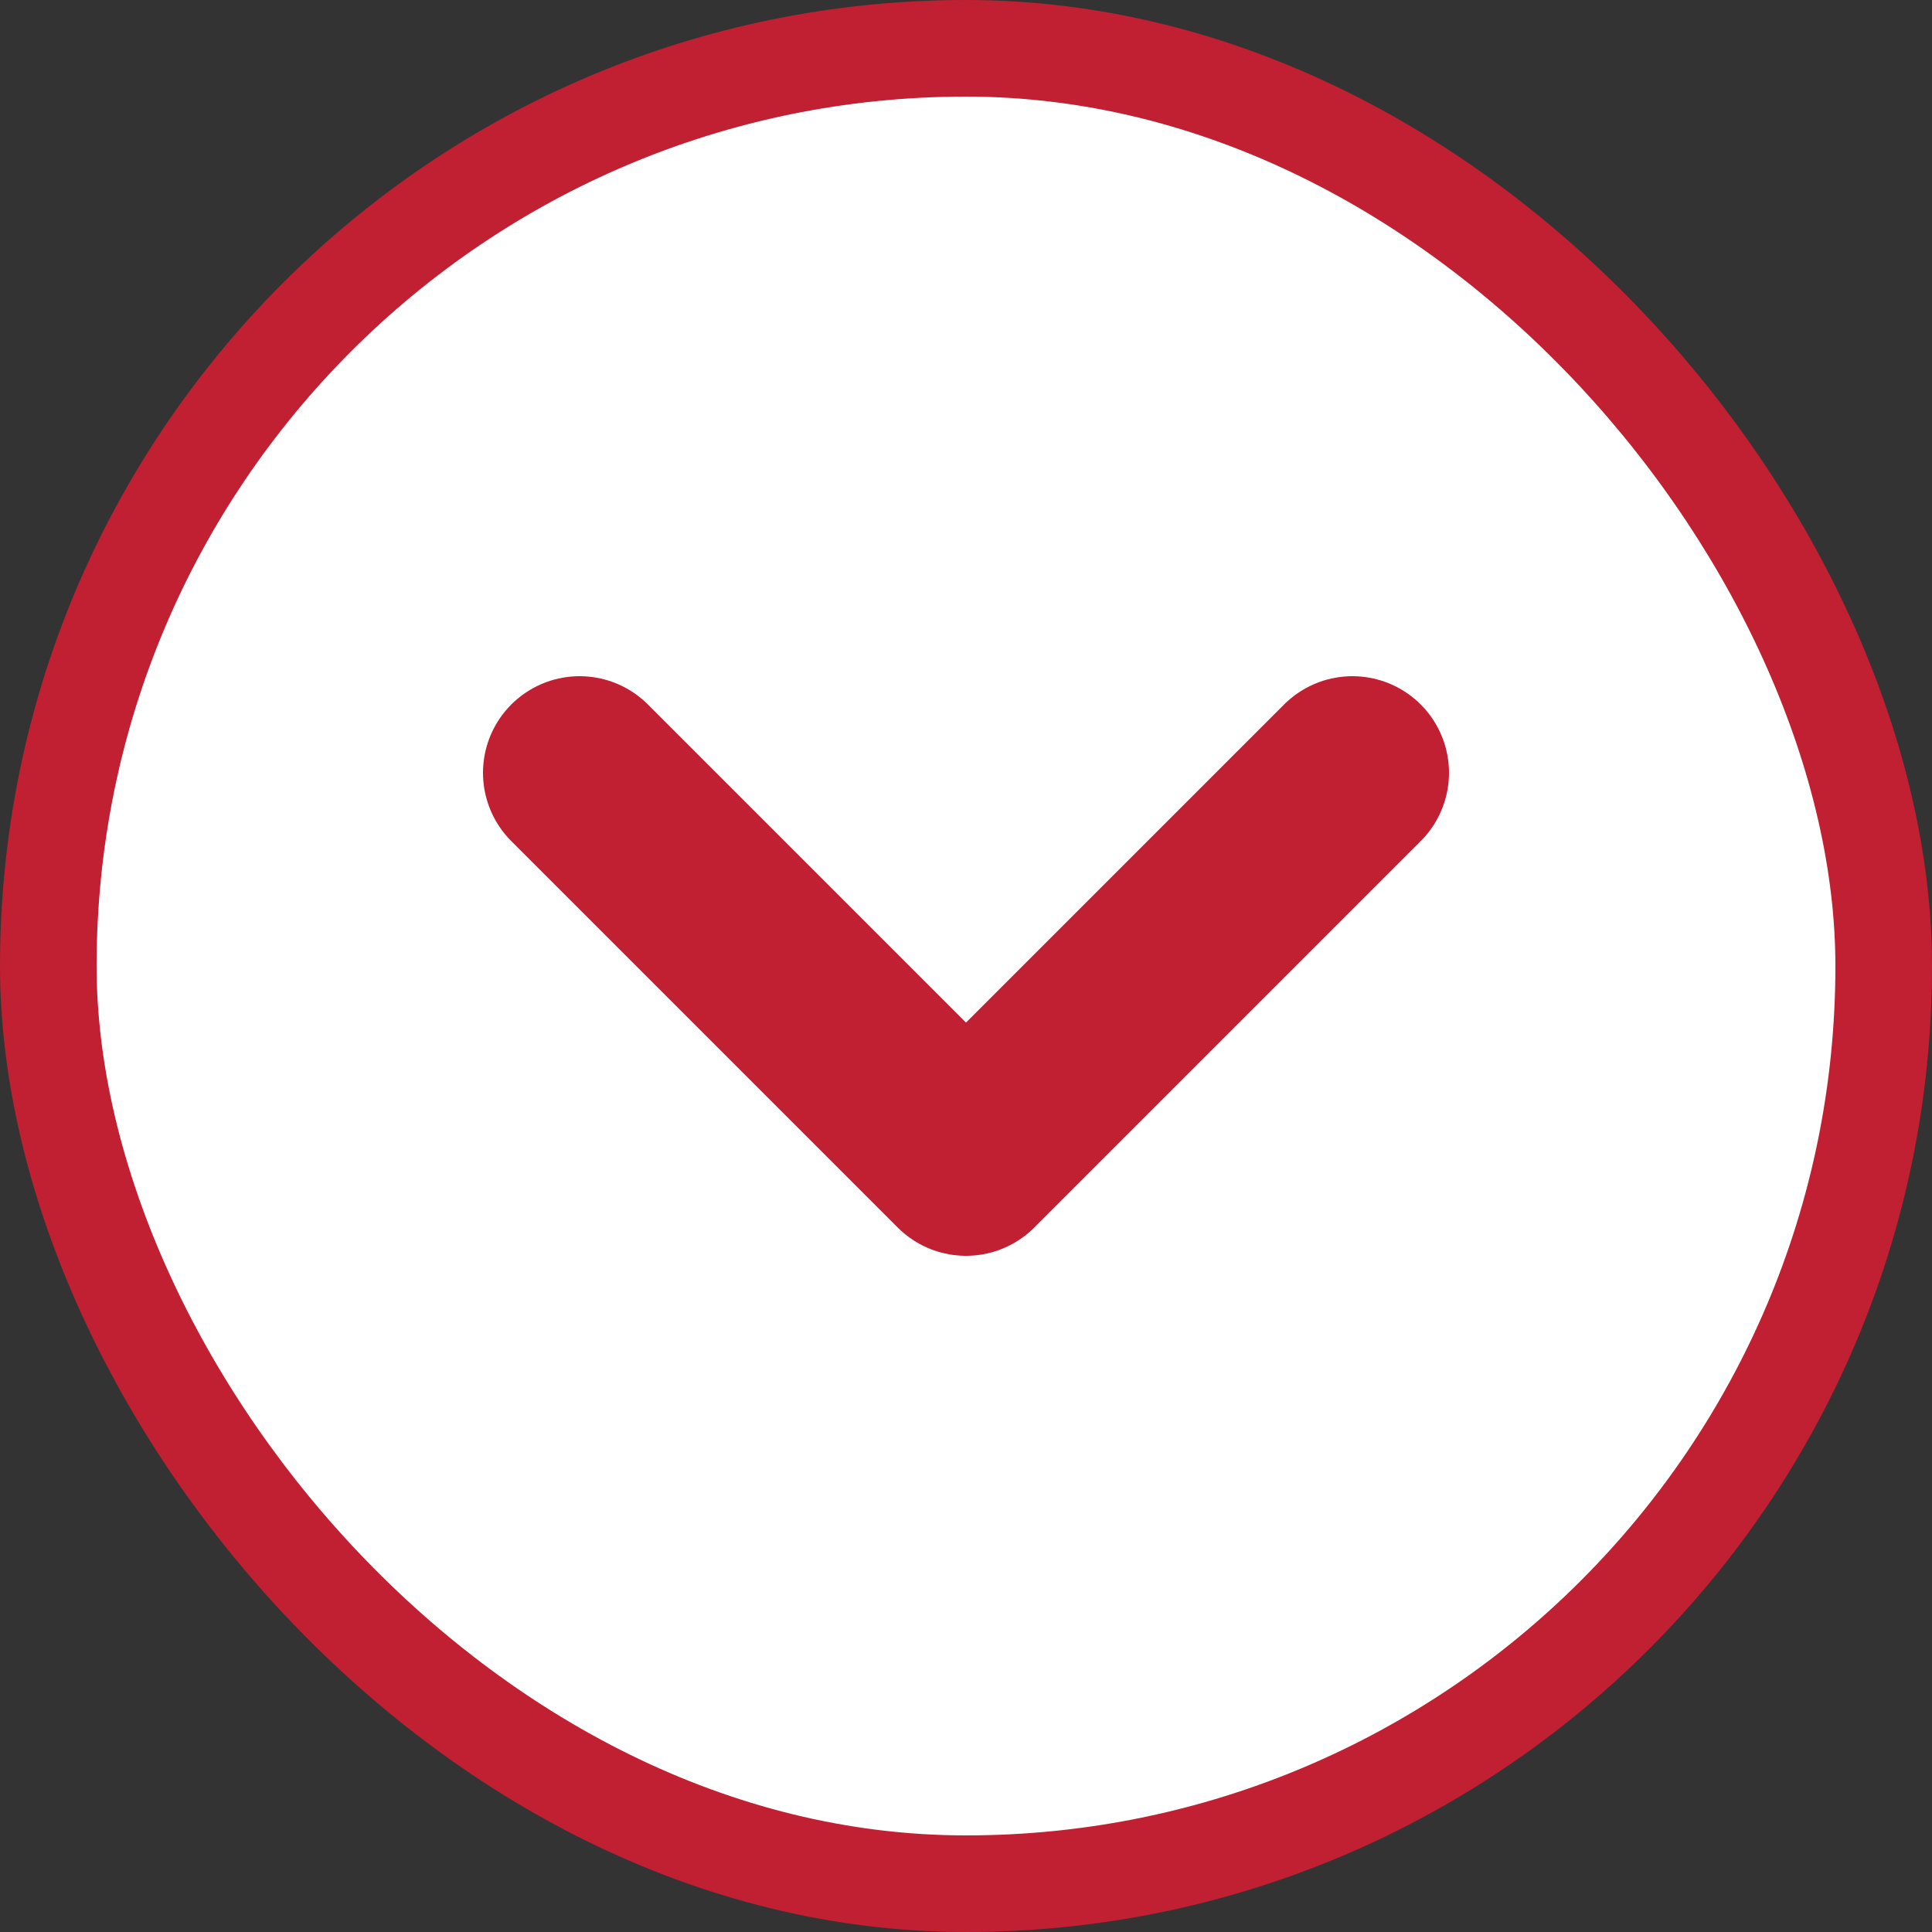 <svg width="20" height="20" viewBox="0 0 20 20" fill="none" xmlns="http://www.w3.org/2000/svg">
<rect x="0" y="0" width="20" height="20" fill="#333333" stroke="none"/>
<rect x="0.5" y="0.5" width="19" height="19" rx="9.5" fill="white"/>
<path d="M6 8L10 12L14 8" stroke="#C11F32" stroke-width="2" stroke-linecap="round" stroke-linejoin="round"/>
<rect x="0.5" y="0.5" width="19" height="19" rx="9.5" stroke="#C11F32"/>
</svg>
